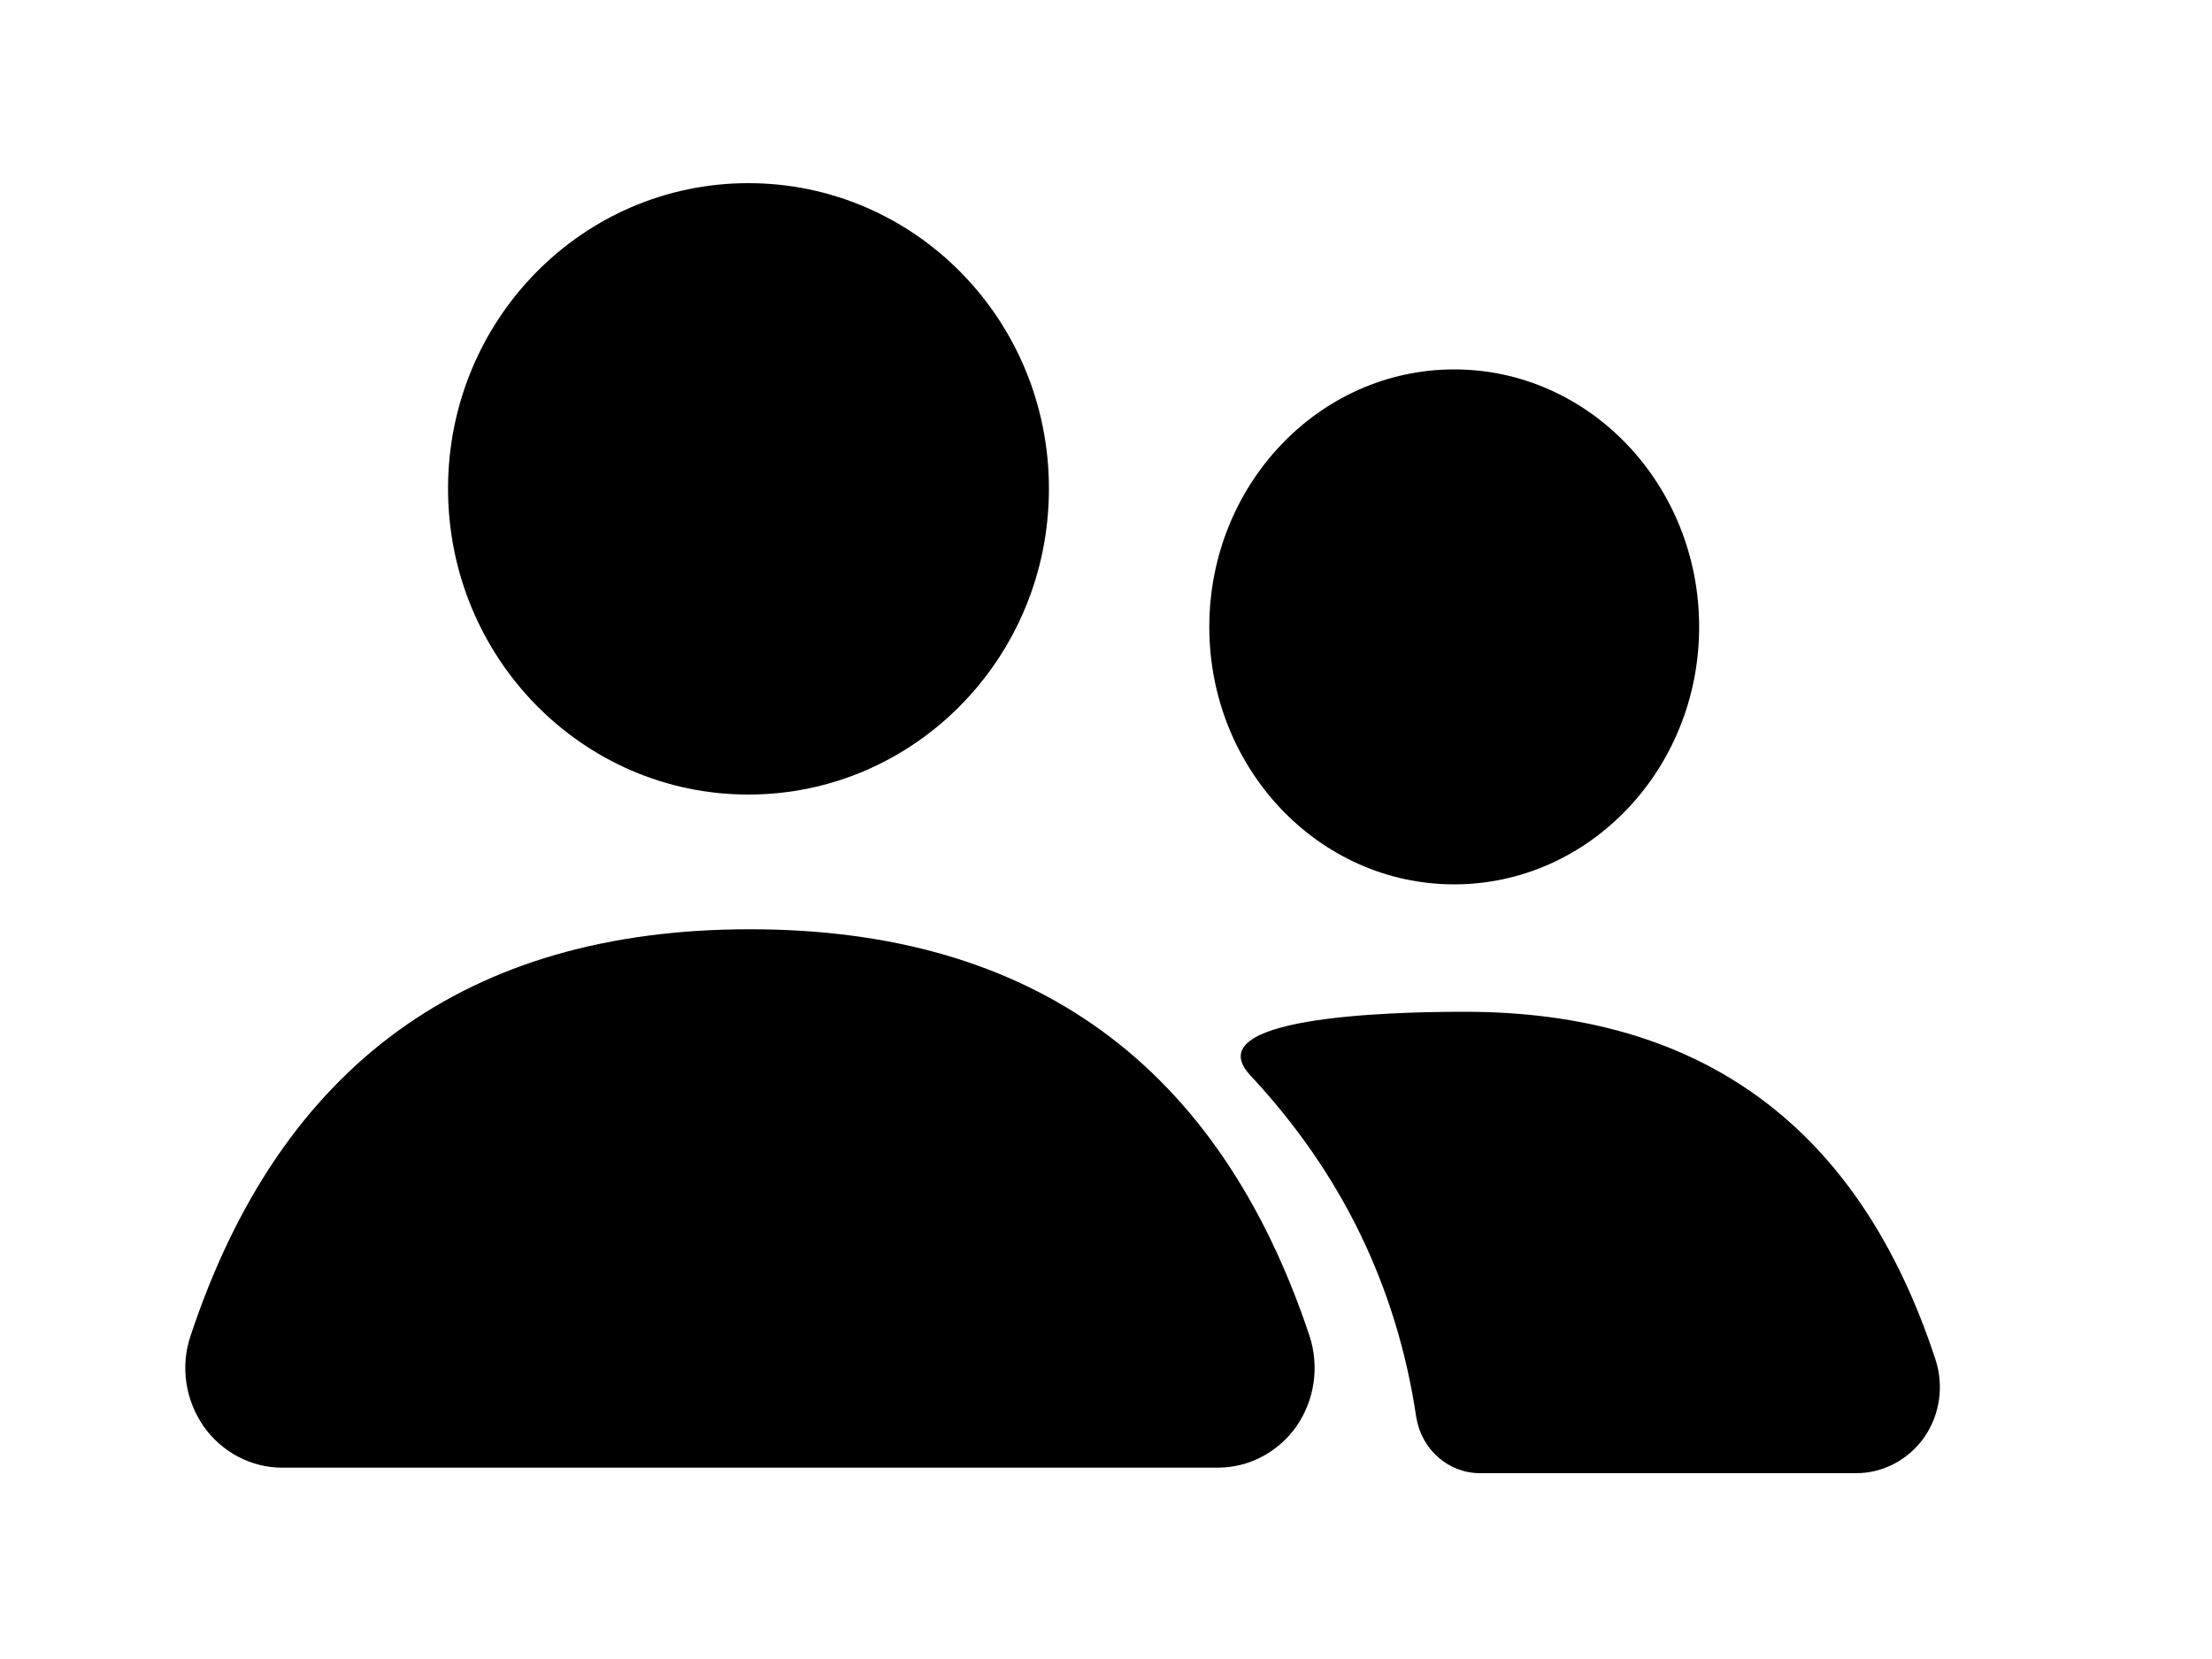 <?xml version="1.0" encoding="UTF-8"?>
<svg xmlns="http://www.w3.org/2000/svg" xmlns:xlink="http://www.w3.org/1999/xlink" width="20px" height="15px" viewBox="0 0 19 15" version="1.1">
<g id="surface1">
<path style=" stroke:none;fill-rule:nonzero;fill:rgb(0%,0%,0%);fill-opacity:1;" d="M 3.551 4.418 C 3.551 5.945 4.766 7.184 6.266 7.184 C 7.77 7.184 8.984 5.945 8.984 4.418 C 8.984 2.891 7.77 1.656 6.266 1.656 C 4.766 1.656 3.551 2.891 3.551 4.418 Z M 3.551 4.418 "/>
<path style=" stroke:none;fill-rule:nonzero;fill:rgb(0%,0%,0%);fill-opacity:1;" d="M 1.223 12.078 C 2.035 9.629 3.723 8.402 6.281 8.402 C 8.84 8.402 10.523 9.629 11.34 12.078 C 11.43 12.355 11.387 12.656 11.223 12.895 C 11.059 13.129 10.793 13.27 10.512 13.27 L 2.051 13.27 C 1.77 13.27 1.504 13.129 1.34 12.895 C 1.176 12.656 1.129 12.355 1.223 12.078 Z M 1.223 12.078 "/>
<path style=" stroke:none;fill-rule:nonzero;fill:rgb(0%,0%,0%);fill-opacity:1;" d="M 10.434 5.668 C 10.434 6.953 11.426 7.996 12.648 7.996 C 13.871 7.996 14.863 6.953 14.863 5.668 C 14.863 4.383 13.871 3.34 12.648 3.34 C 11.426 3.34 10.434 4.383 10.434 5.668 Z M 10.434 5.668 "/>
<path style=" stroke:none;fill-rule:nonzero;fill:rgb(0%,0%,0%);fill-opacity:1;" d="M 10.805 9.723 C 10.316 9.199 12.02 9.148 12.742 9.148 C 14.895 9.148 16.312 10.195 17 12.293 C 17.078 12.531 17.039 12.793 16.898 12.996 C 16.754 13.199 16.527 13.32 16.281 13.32 L 12.883 13.32 C 12.594 13.32 12.352 13.105 12.305 12.812 C 12.129 11.633 11.629 10.605 10.805 9.723 Z M 10.805 9.723 "/>
</g>
</svg>
